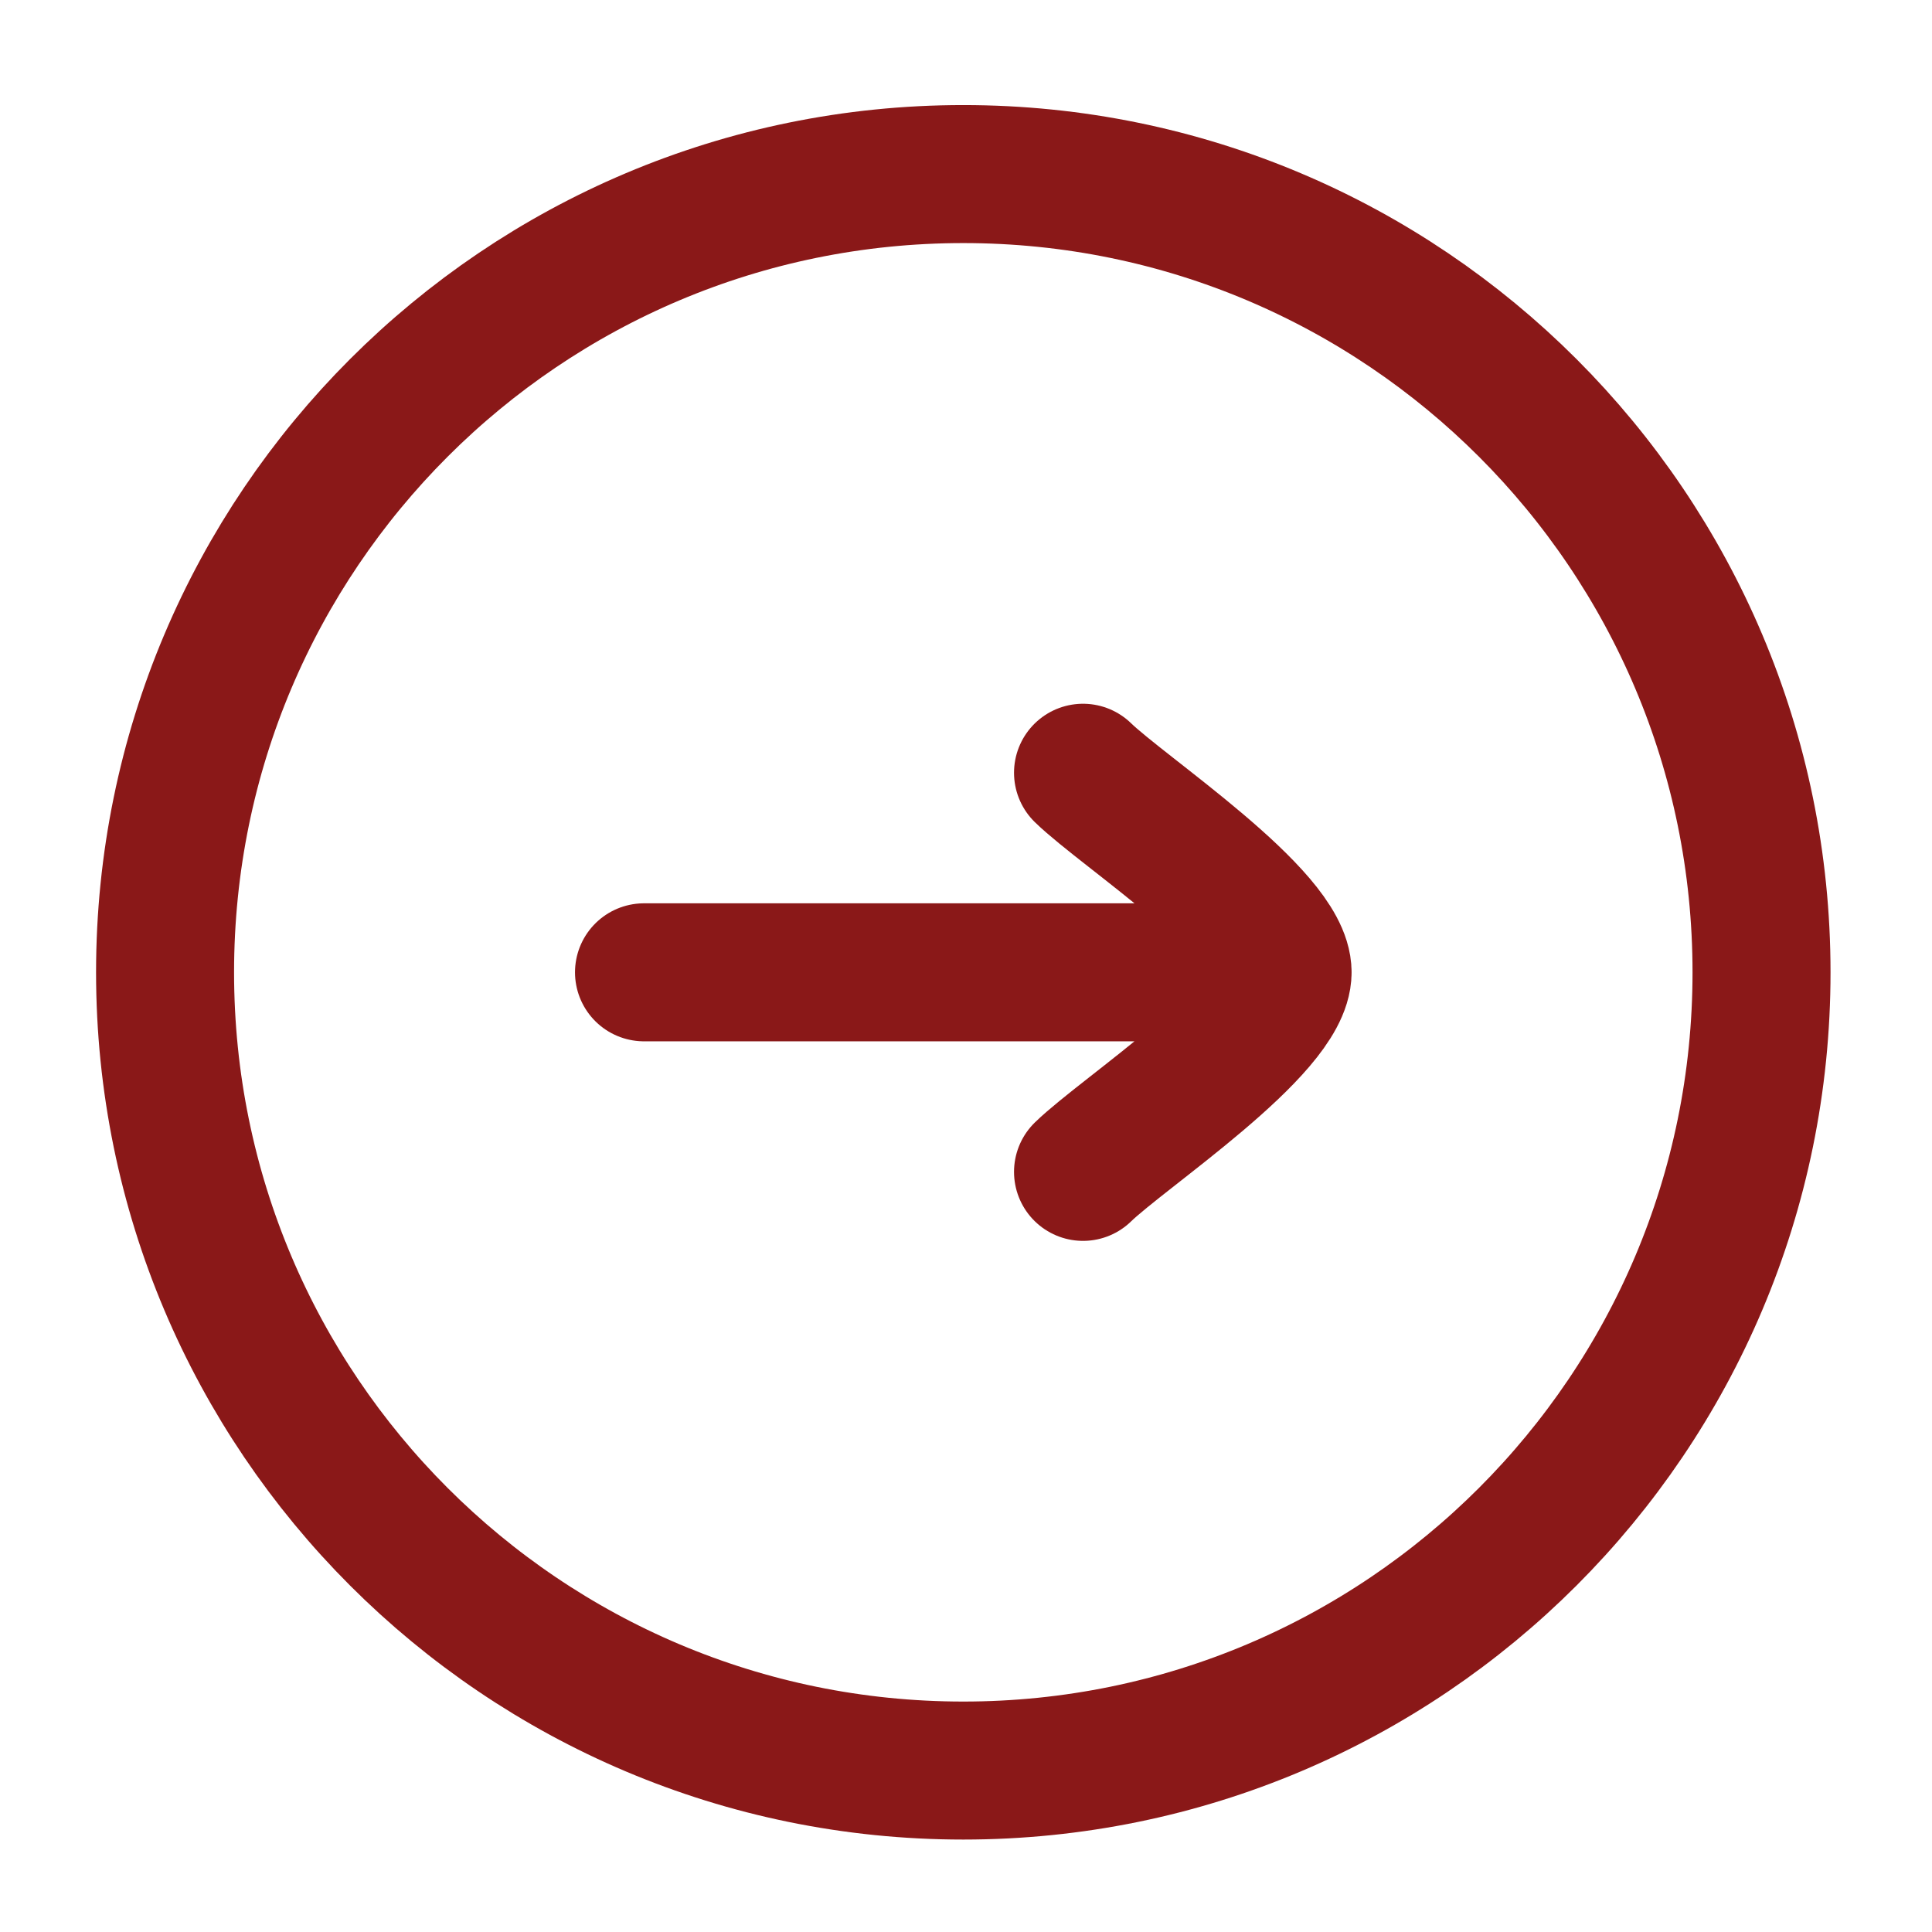 <svg width="119" height="119" viewBox="0 0 119 119" fill="none" xmlns="http://www.w3.org/2000/svg">
<path d="M59.333 109.056C86.487 109.056 108.5 87.043 108.5 59.889C108.5 32.735 86.487 10.722 59.333 10.722C32.179 10.722 10.167 32.735 10.167 59.889C10.167 87.043 32.179 109.056 59.333 109.056Z" stroke="#8A1818" stroke-width="8.5"/>
<path d="M79 59.889H39.667M79 59.889C79 56.446 69.195 50.014 66.708 47.597M79 59.889C79 63.331 69.195 69.764 66.708 72.181" stroke="#8A1818" stroke-width="8.5" stroke-linecap="round" stroke-linejoin="round"/>
</svg>
